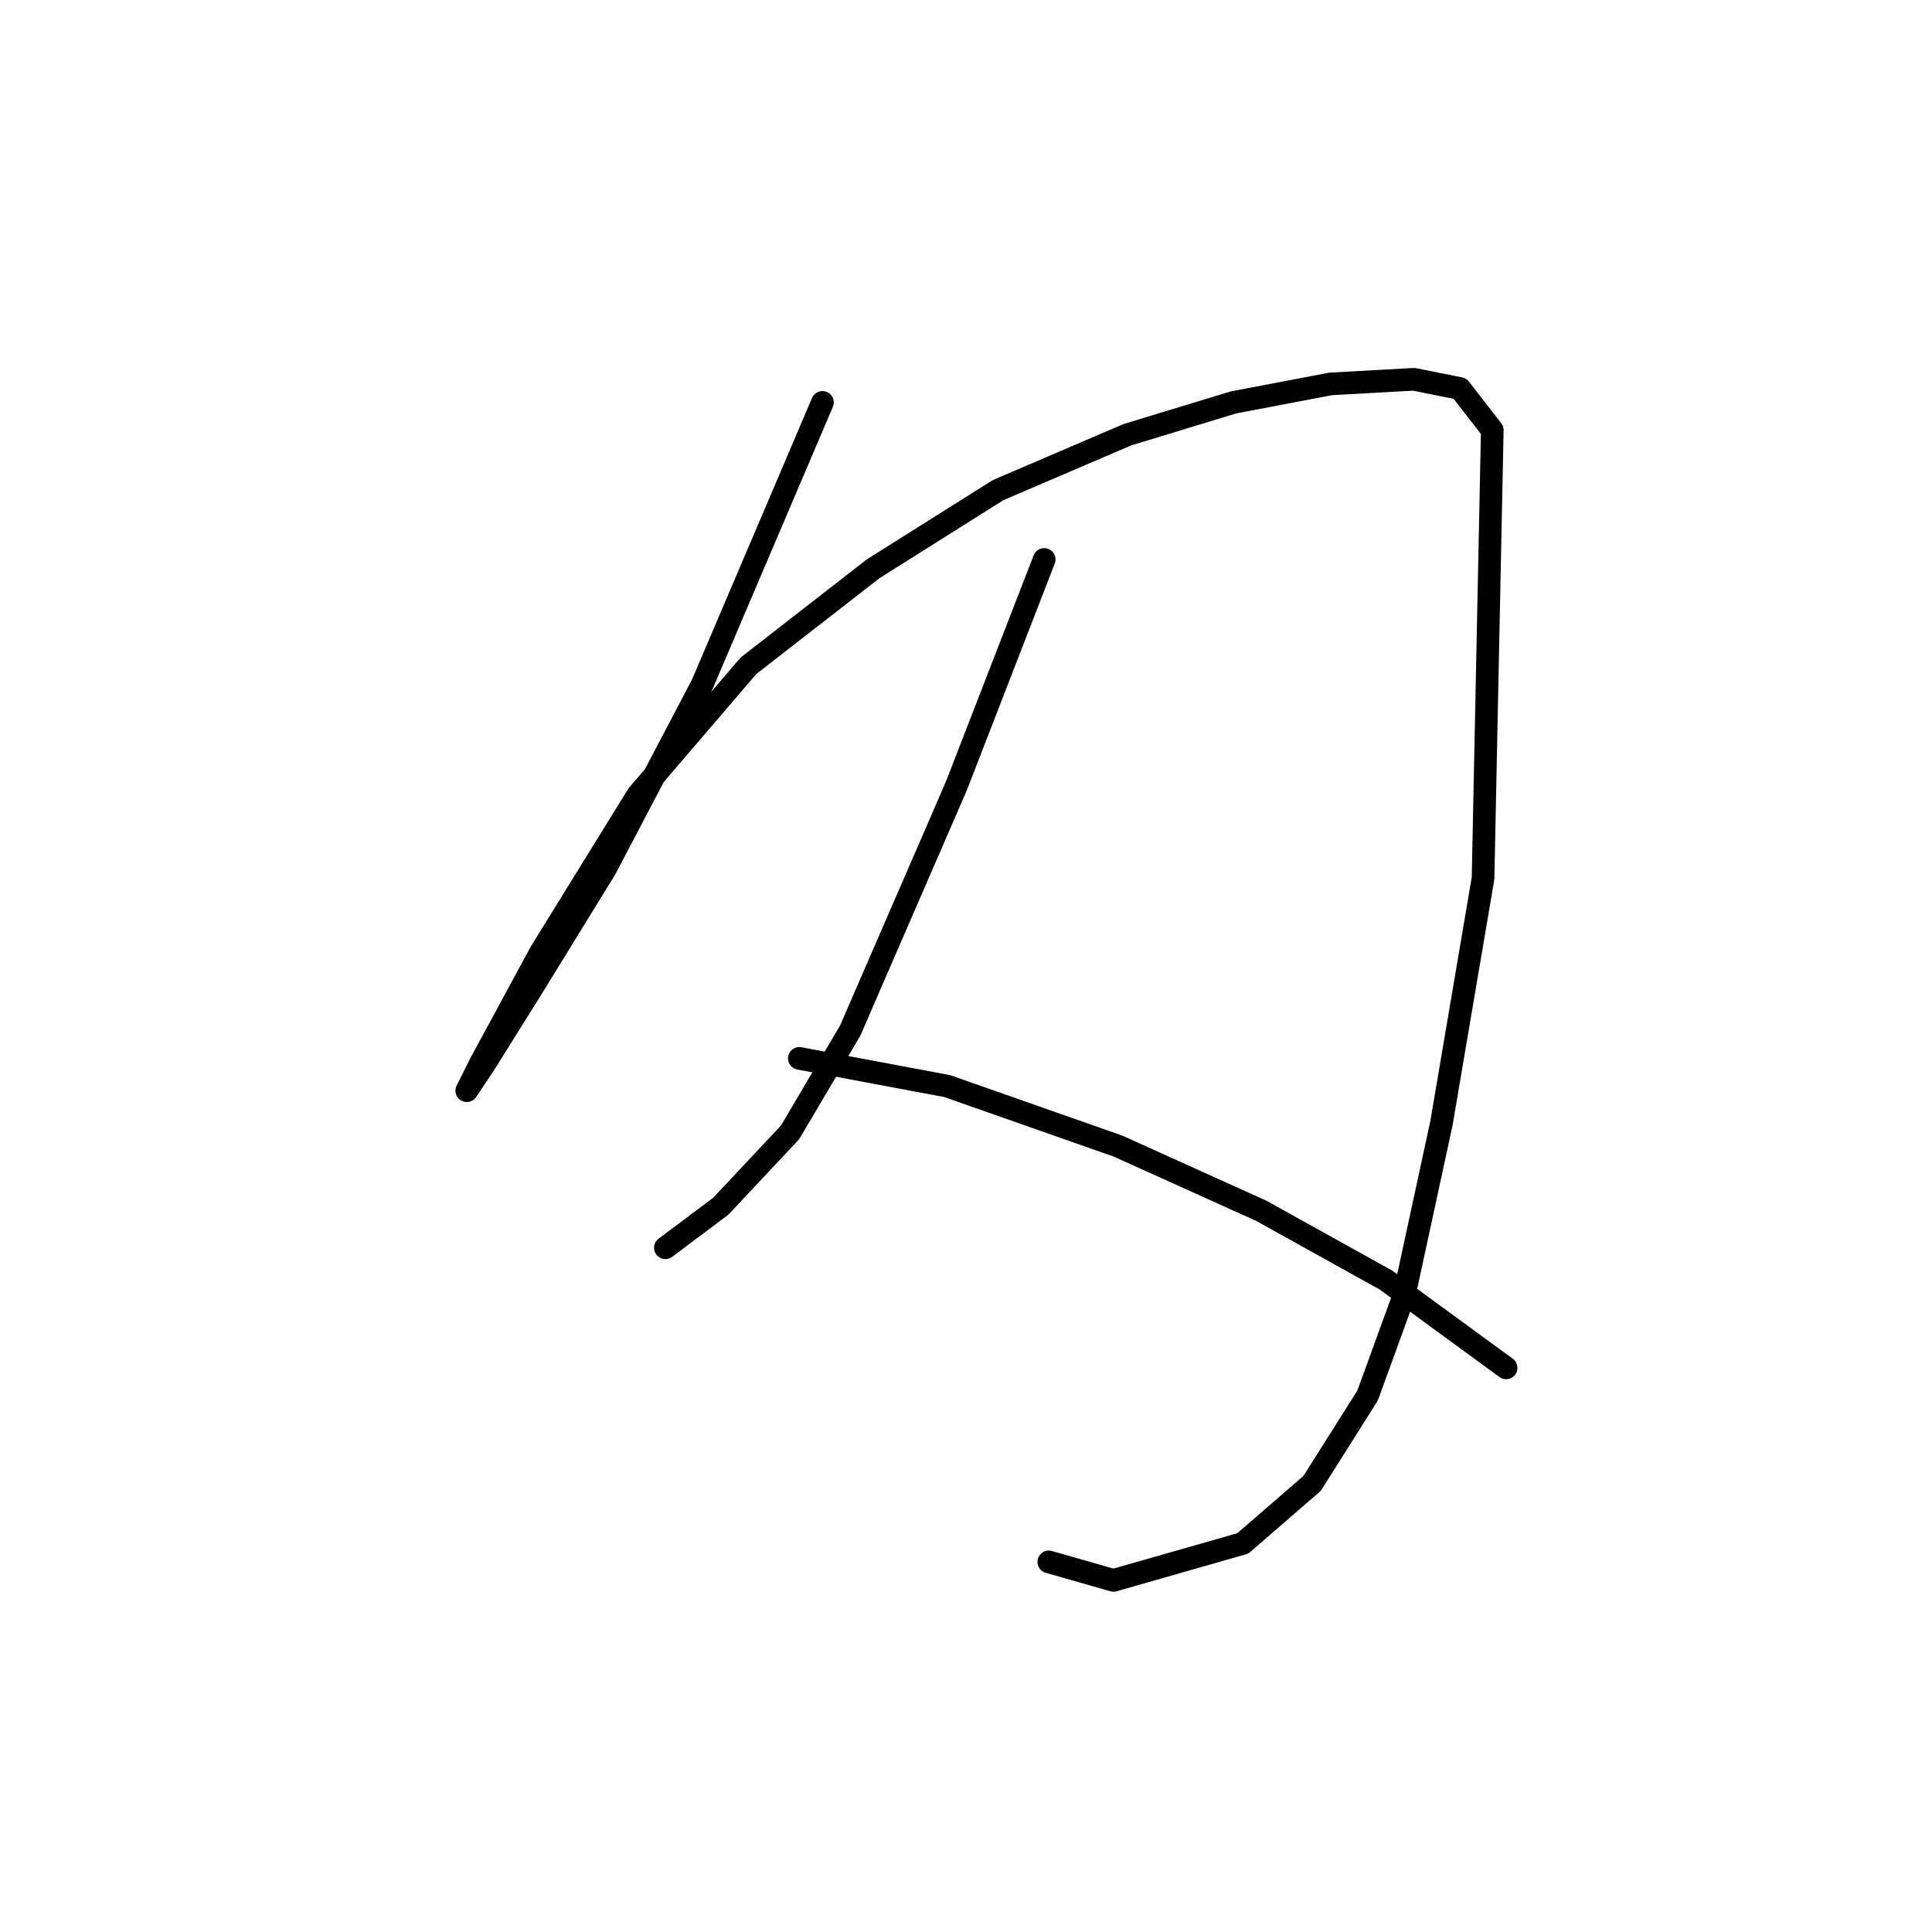 <?xml version="1.0" standalone="no"?>
    <svg width="256" height="256" xmlns="http://www.w3.org/2000/svg" version="1.1">
    <polyline stroke="black" stroke-width="3" stroke-linecap="round" fill="transparent" stroke-linejoin="round" points="108.979 53.32 93.064 90.658 80.21 115.143 70.416 131.058 64.295 140.852 61.847 144.524 63.683 140.852 71.64 126.161 84.495 105.349 99.186 88.21 115.713 75.356 132.24 64.95 149.379 57.604 163.457 53.32 176.312 50.871 187.33 50.259 193.451 51.483 197.736 56.992 196.512 116.367 191.003 148.809 186.106 171.457 181.209 184.924 173.863 196.554 164.682 204.512 147.543 209.408 138.973 206.96 138.973 206.96 " />
        <polyline stroke="black" stroke-width="3" stroke-linecap="round" fill="transparent" stroke-linejoin="round" points="138.361 74.131 126.731 104.125 112.652 136.567 104.695 150.033 95.513 159.827 88.168 165.336 88.168 165.336 " />
        <polyline stroke="black" stroke-width="3" stroke-linecap="round" fill="transparent" stroke-linejoin="round" points="105.919 140.24 125.506 143.912 148.155 151.87 167.13 160.439 183.657 169.621 199.572 181.251 199.572 181.251 " />
        </svg>